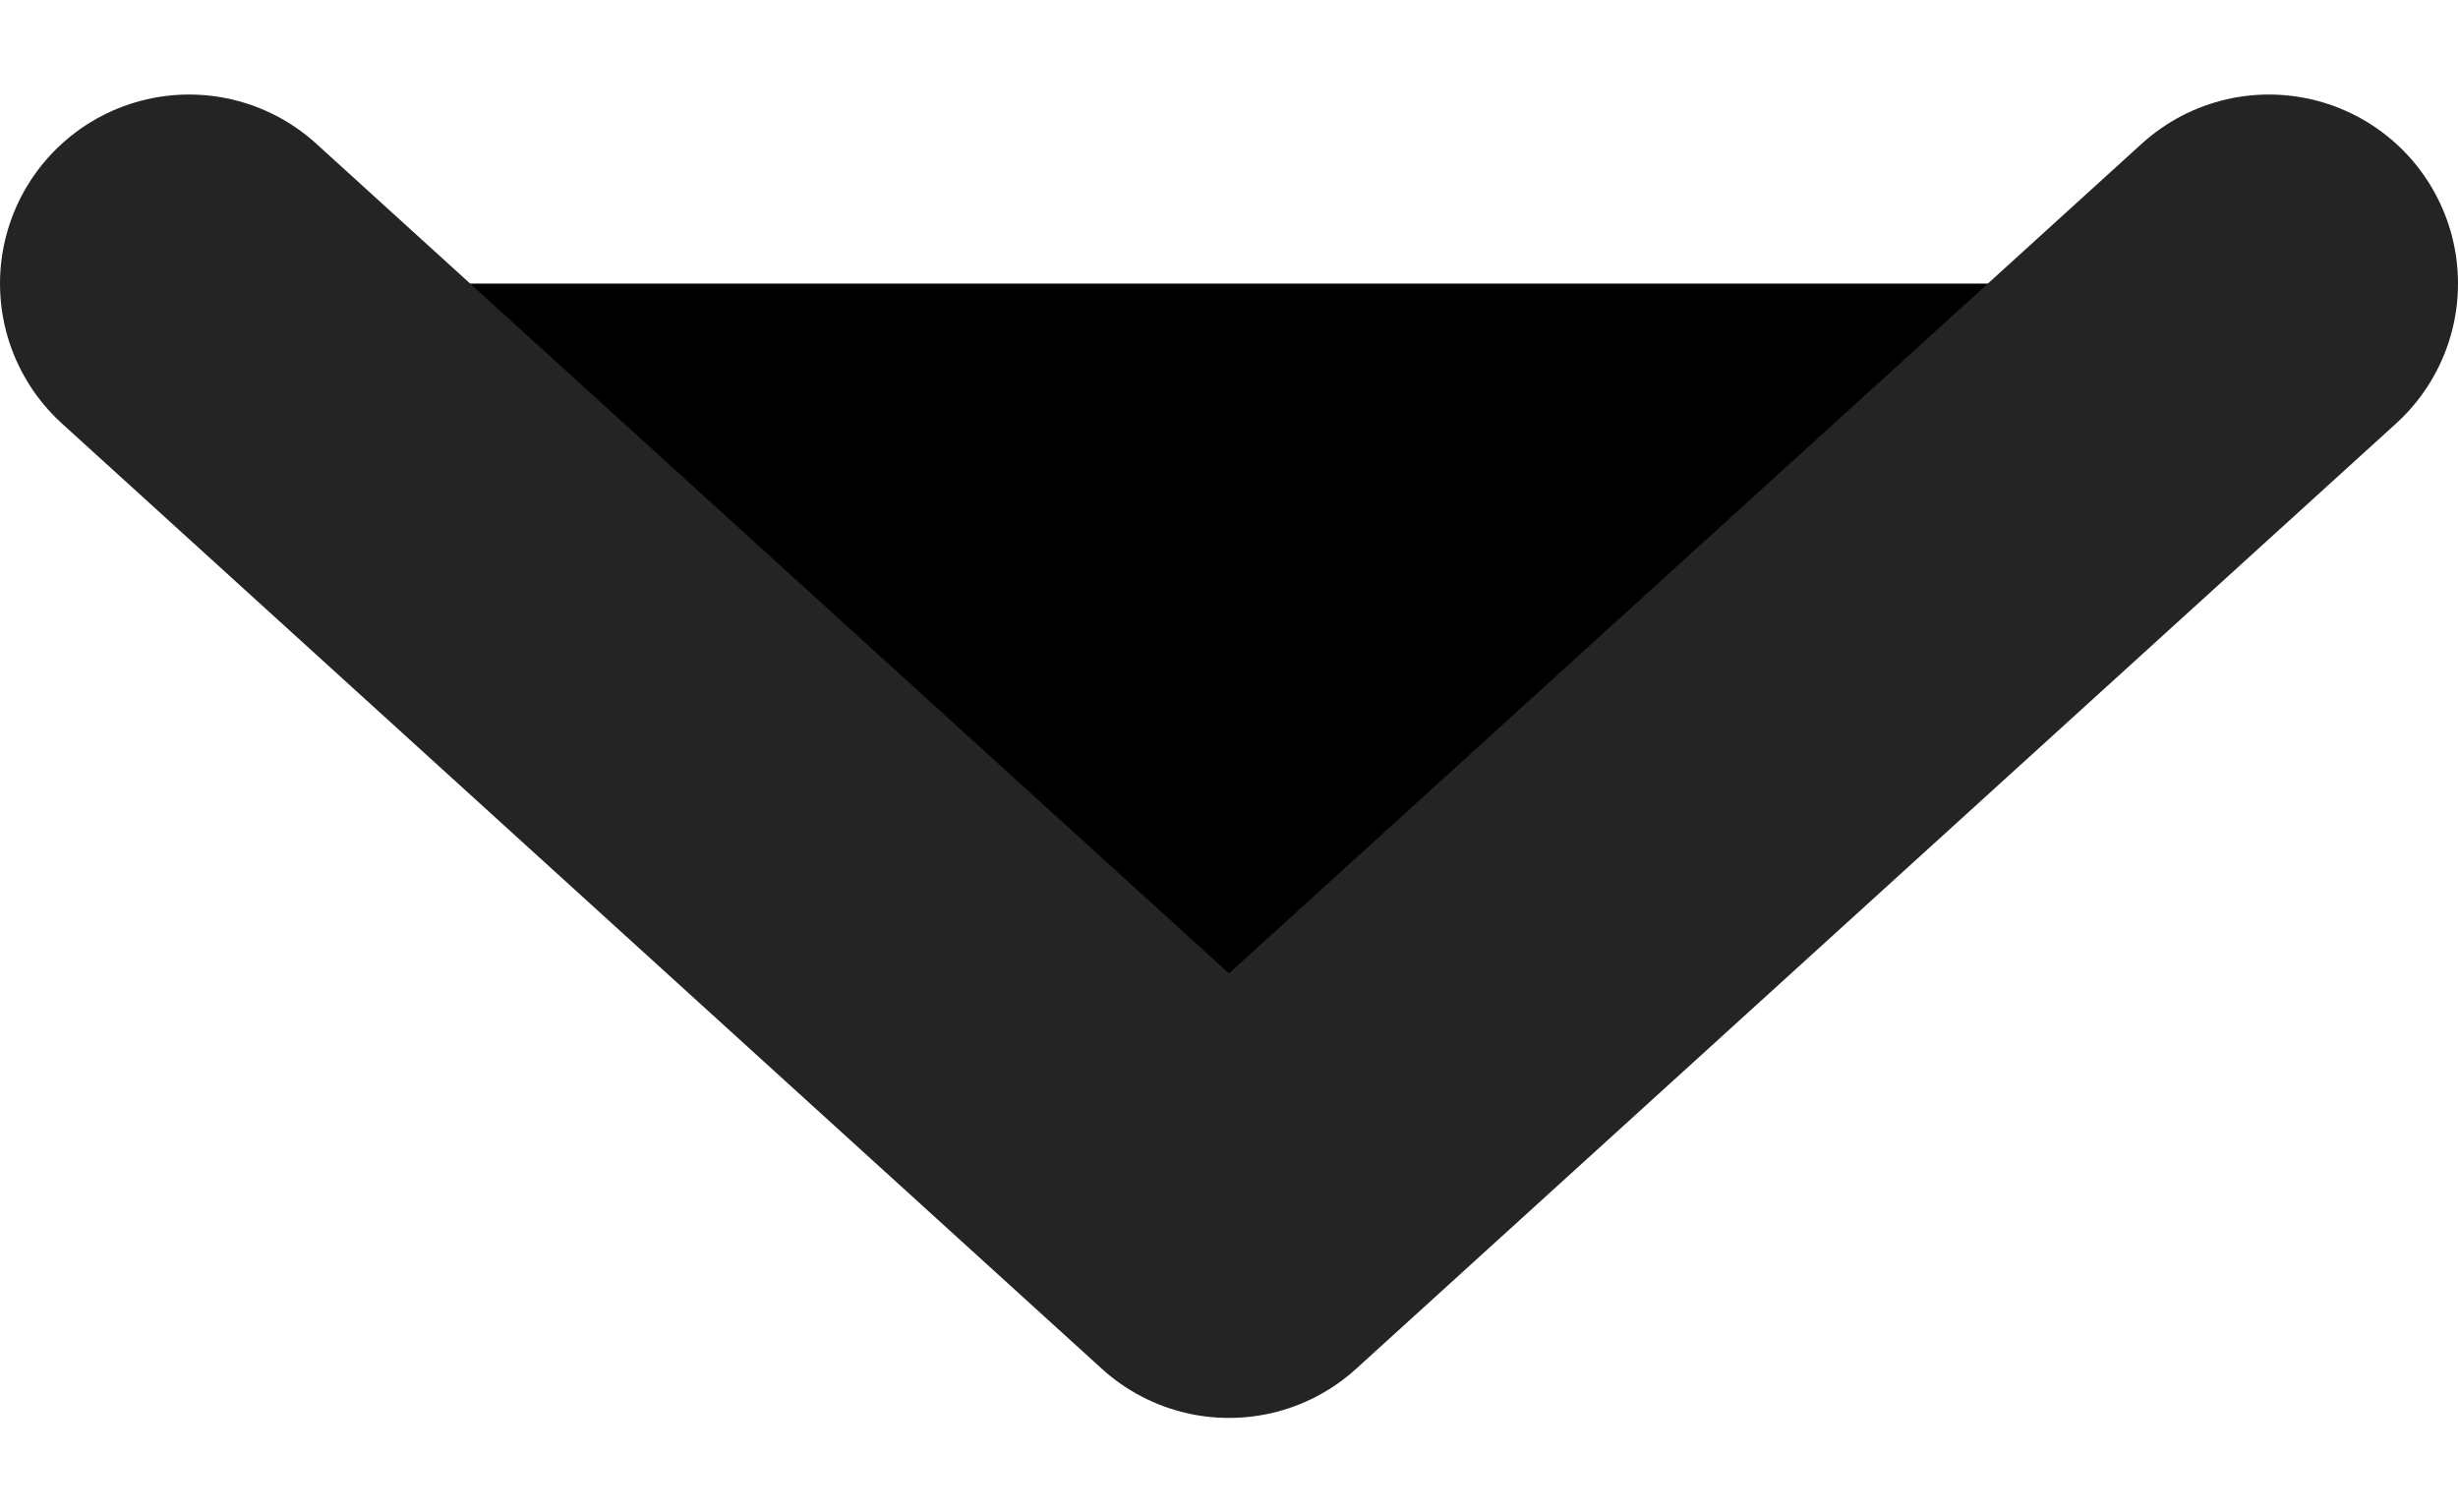 <svg width="13" height="8" viewBox="0 0 13 8" xmlns="http://www.w3.org/2000/svg">
<path fill="currentColor" d="M12 1.5L6.5 6.5L1 1.5" stroke="#242424" stroke-width="2" stroke-linecap="round" stroke-linejoin="round"/>
</svg>

